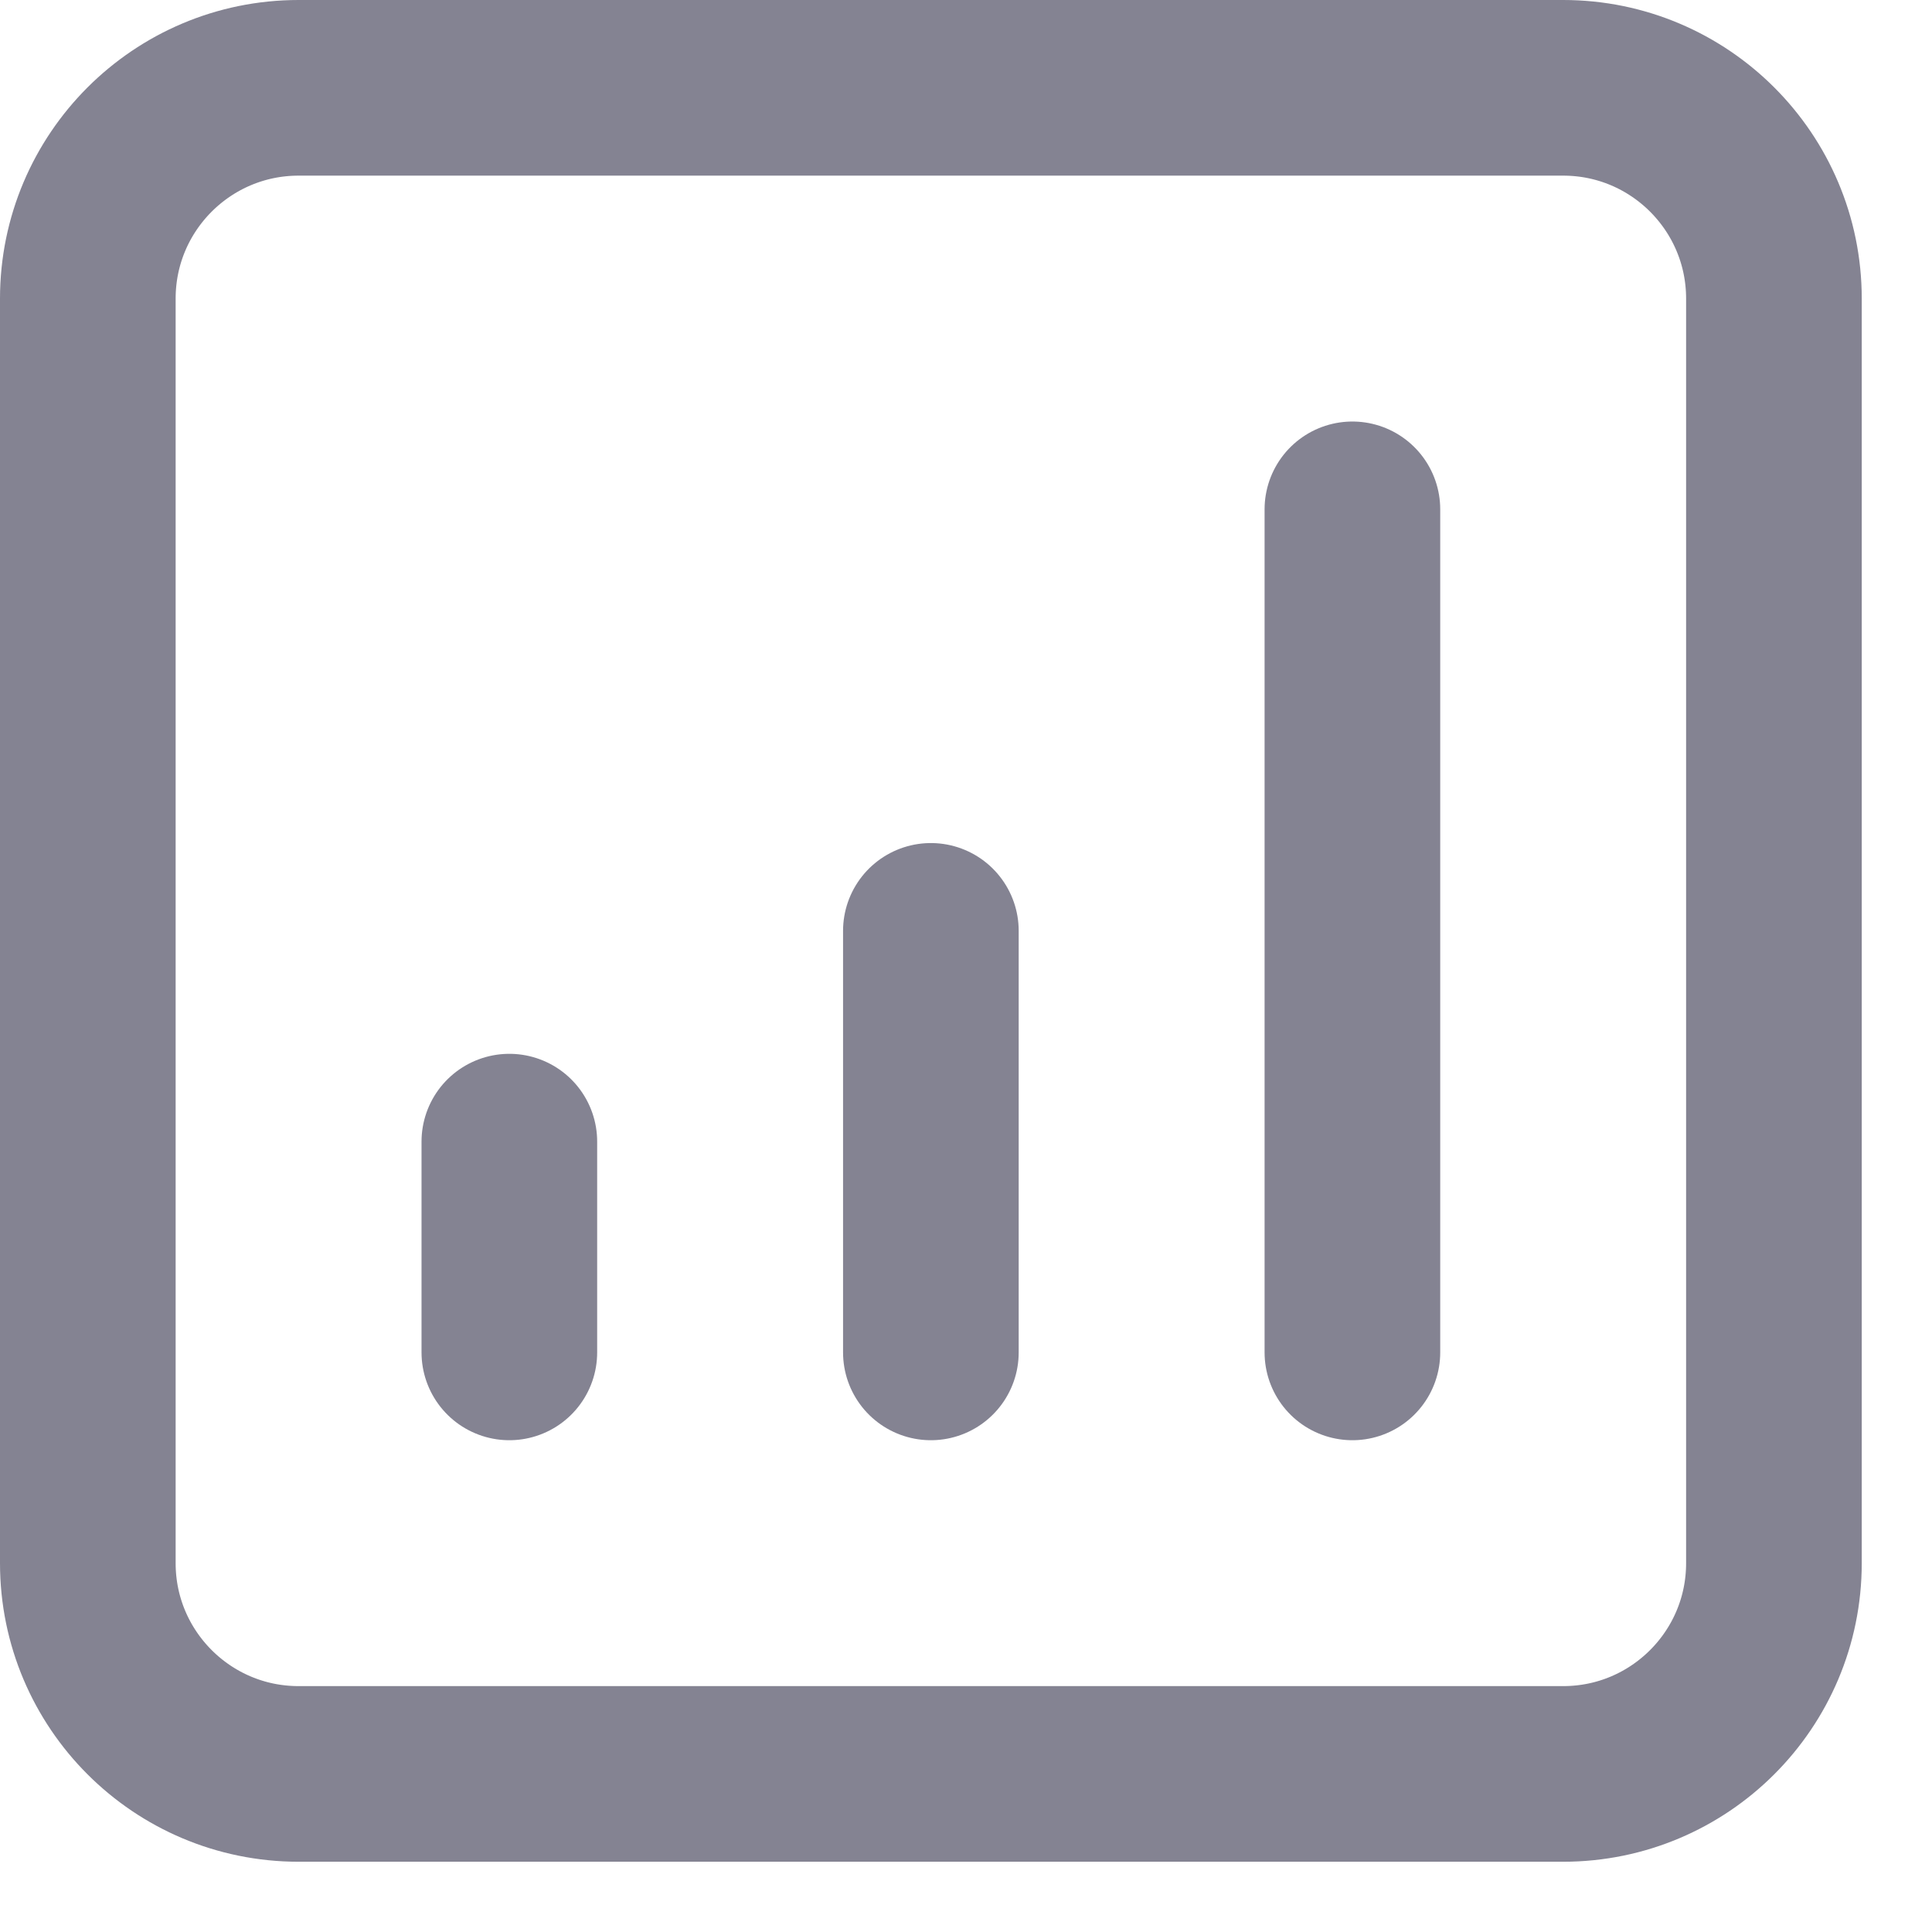 <svg width="22" height="22" viewBox="0 0 22 22" fill="none" xmlns="http://www.w3.org/2000/svg">
<path d="M5.8 15.4V13M10.6 15.4V10.6M15.4 15.4V5.8M3.4 20.2C2.075 20.2 1 19.125 1 17.8V3.4C1 2.075 2.075 1 3.4 1H17.8C19.125 1 20.2 2.075 20.2 3.4V17.8C20.2 19.125 19.125 20.2 17.8 20.2H3.4Z" stroke="#848392" stroke-width="2" stroke-linecap="round" stroke-linejoin="round"/>
</svg>
